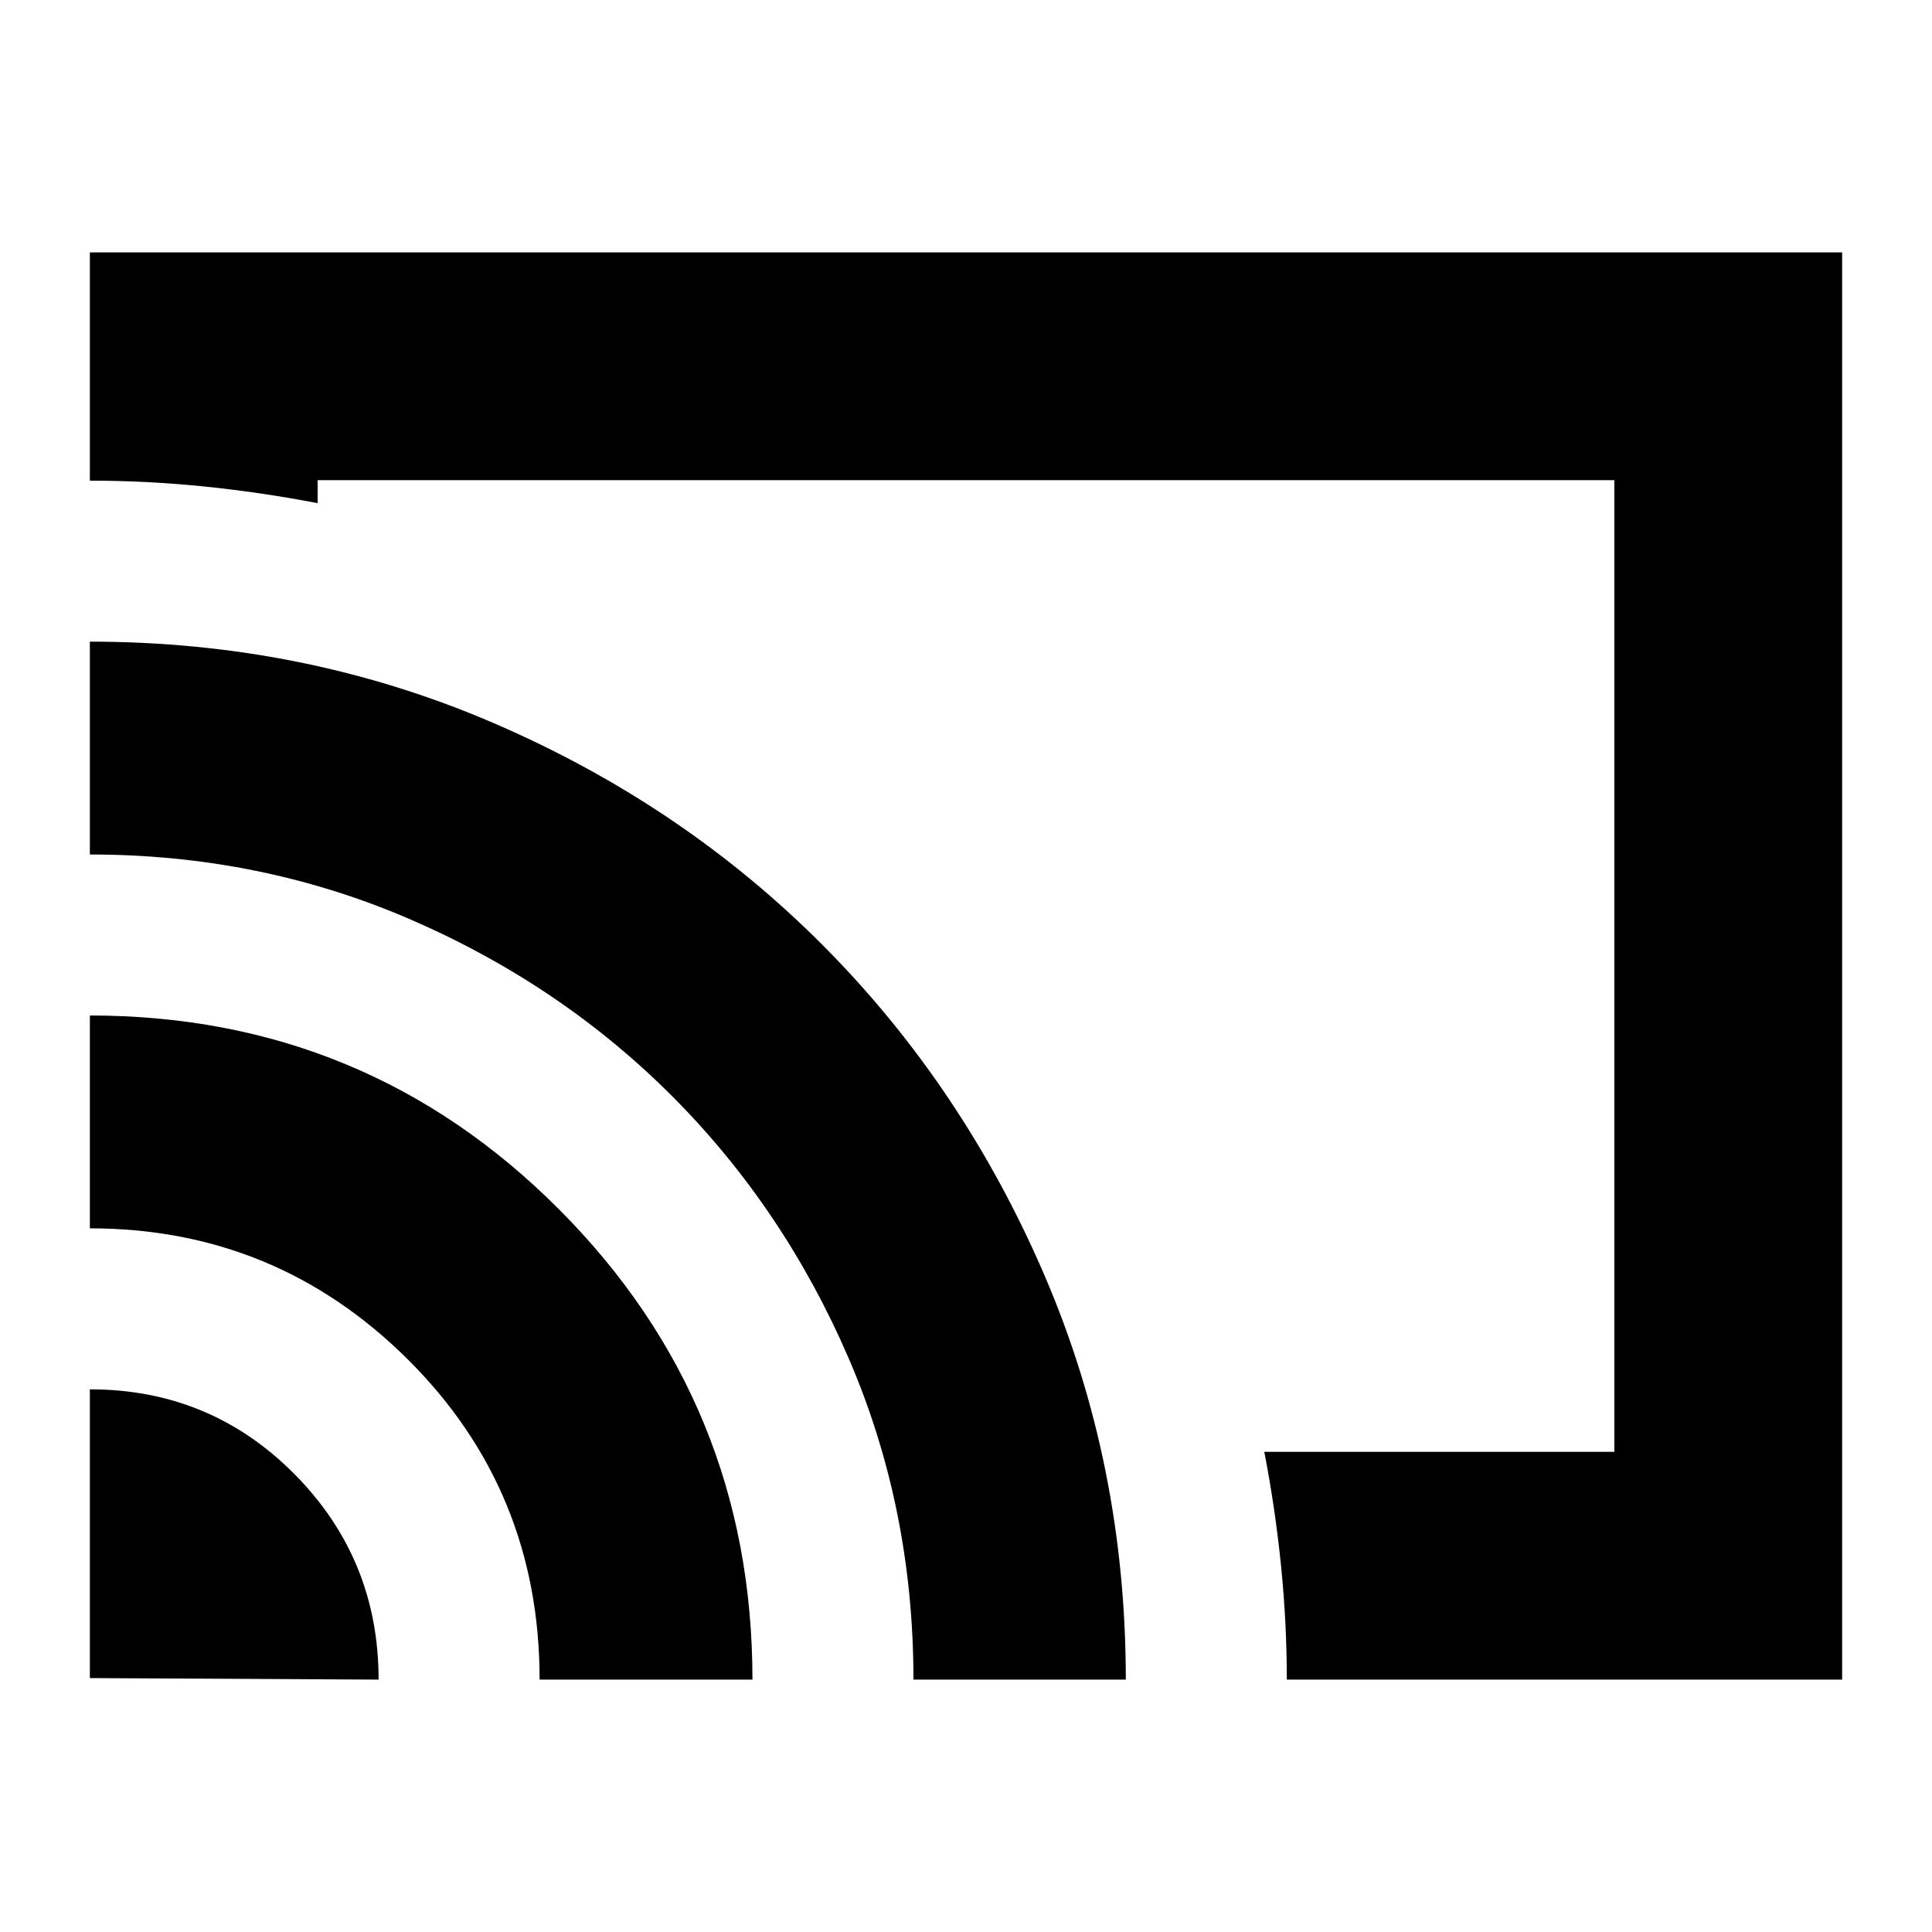 <svg xmlns="http://www.w3.org/2000/svg" height="24" viewBox="0 -960 960 960" width="24"><path d="M480-480Zm435.35 354.59H639.41q0-28.06-2.86-56.47-2.85-28.41-8.33-56.71h173.95v-482.82H157.83v11.43q-28.54-5.48-56.83-8.34-28.29-2.85-56.35-2.85v-113.42h870.7v709.18Zm-870.7-.76v-143.48q59.92 0 101.7 42.16t41.78 102.08l-143.48-.76Zm223.48.76q0-94-65.51-159.12T44.65-349.65v-105.76q137.11 0 233.18 96.38 96.06 96.39 96.06 233.62H268.13Zm185.76 0q0-85-32.12-159.5t-87.42-130.05q-55.31-55.55-130-88-74.7-32.45-159.7-32.45v-105.76q106.72 0 200.69 40.49t163.64 110.5q69.67 70.01 110.05 163.95 40.38 93.95 40.38 200.82H453.89Z"/></svg>